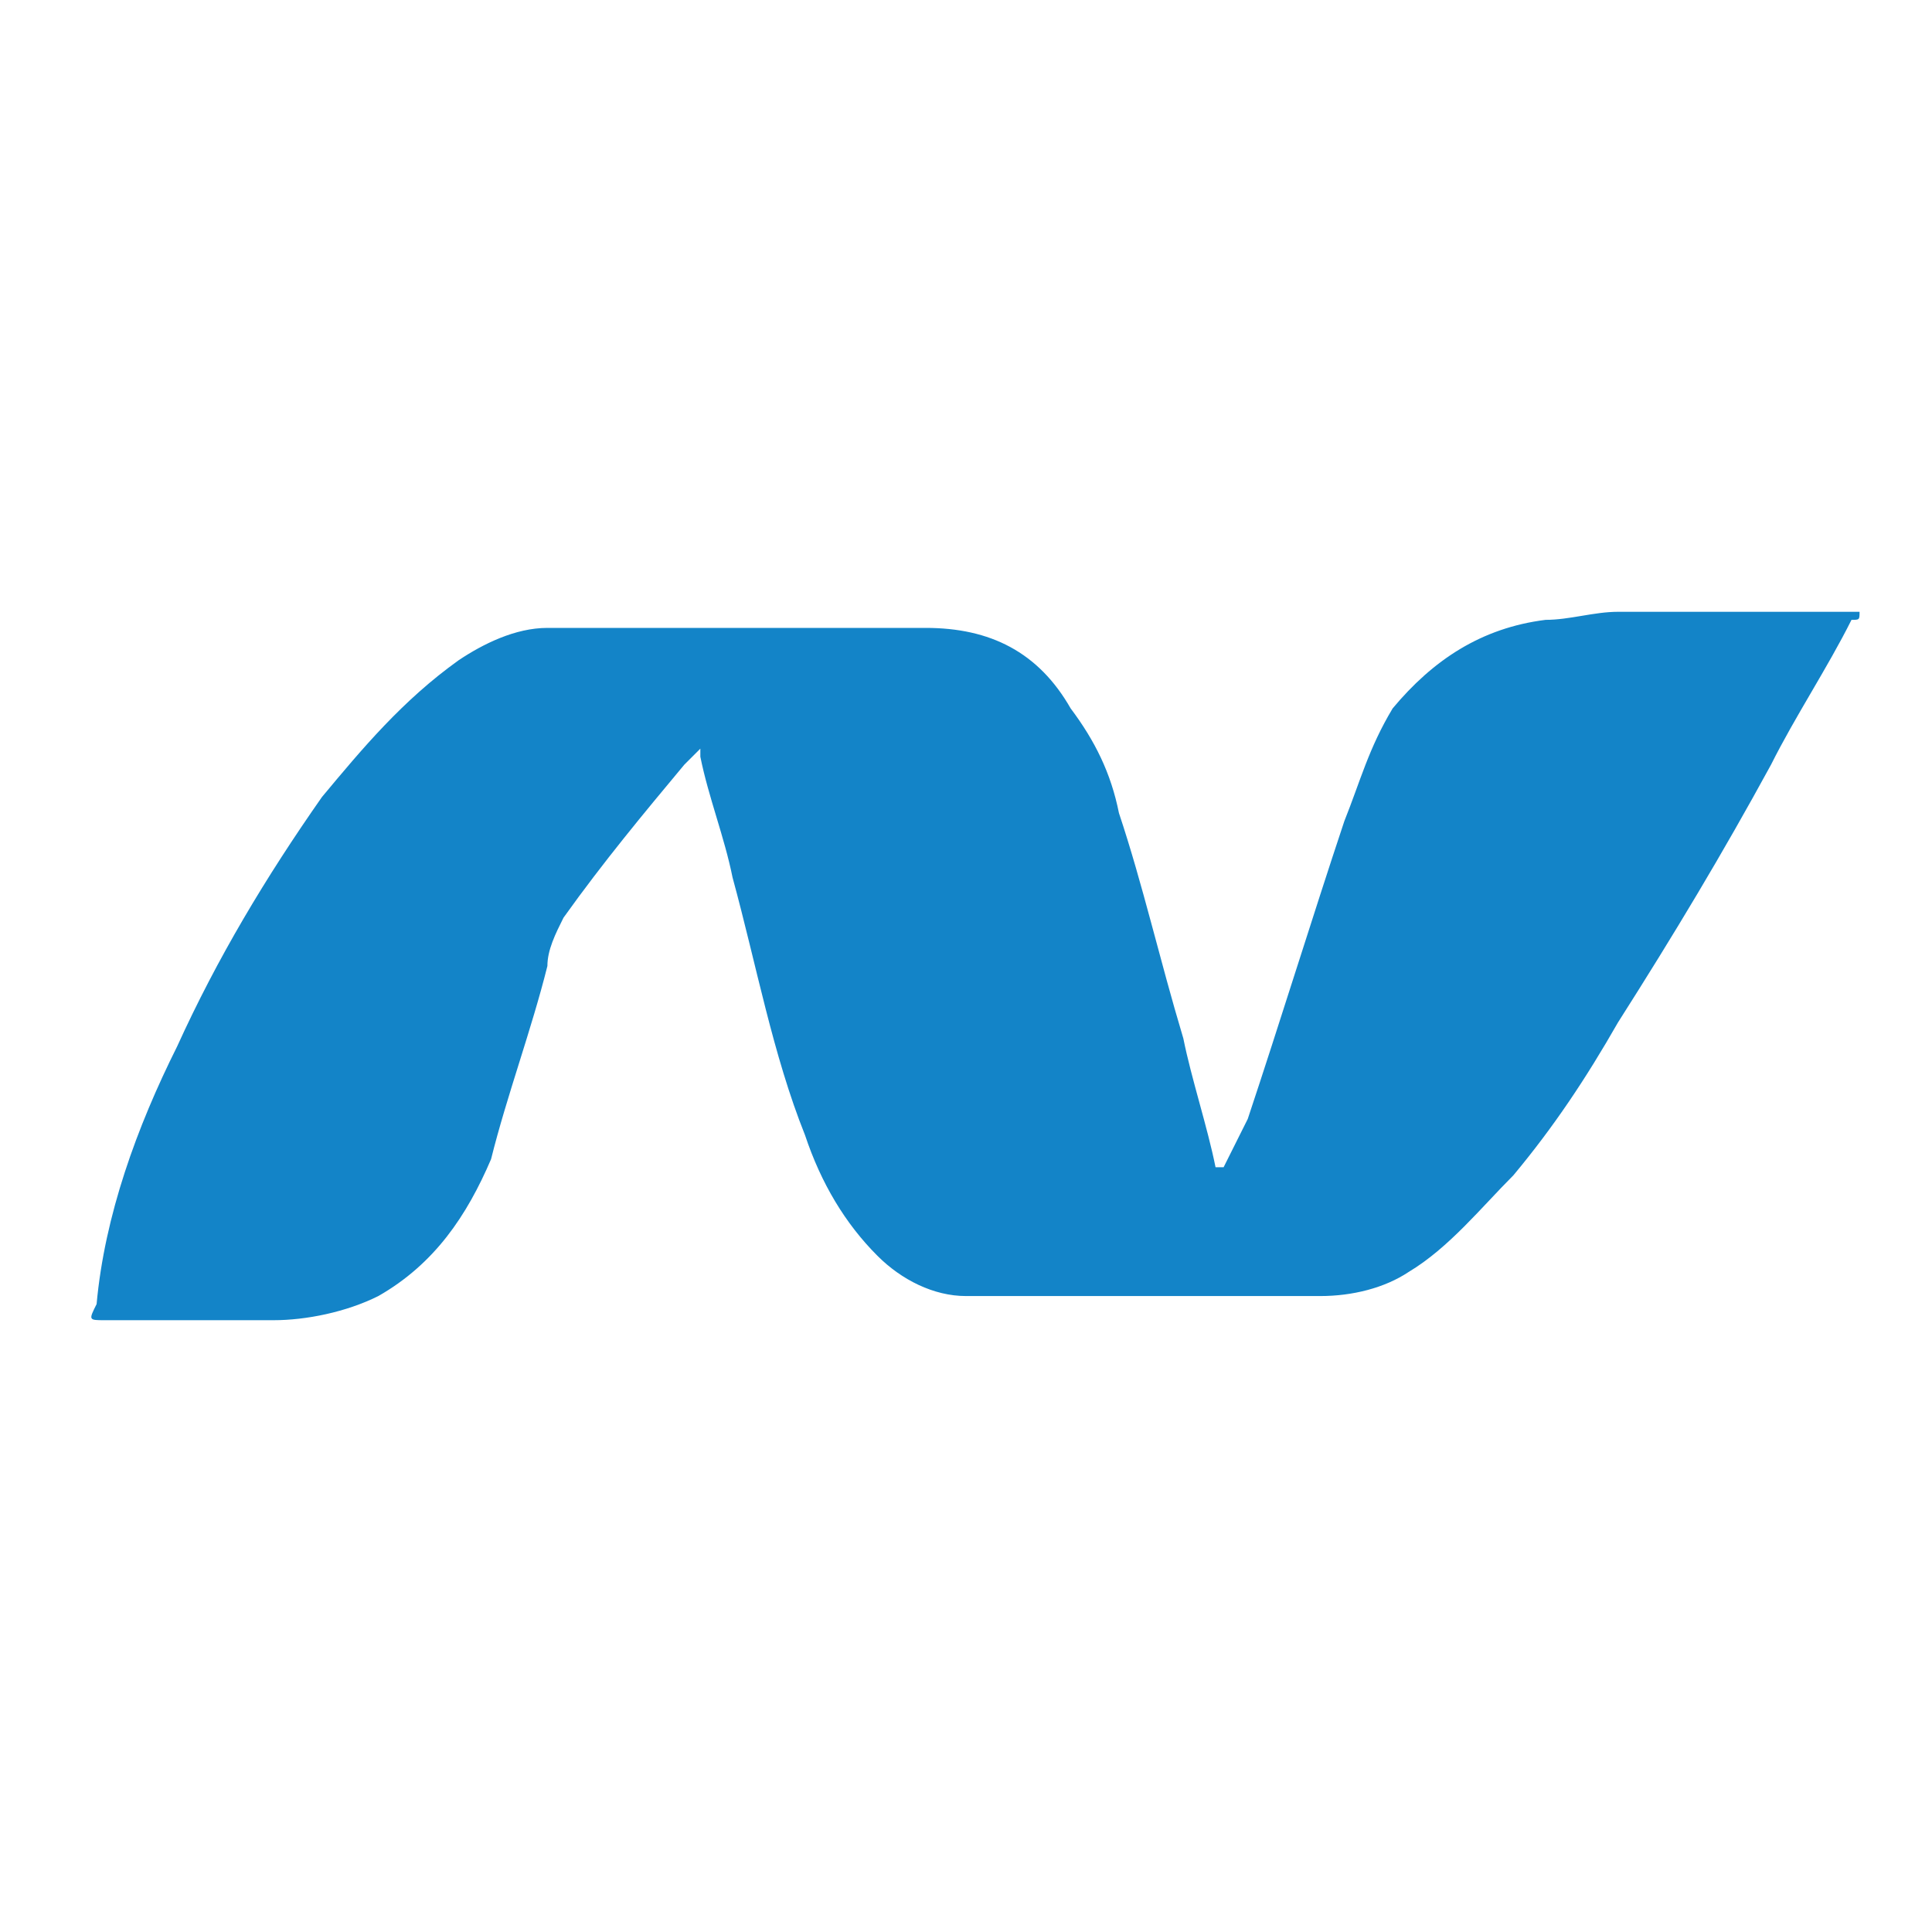 <svg version="1.1" id="Brand-icon-dotnet-color" xmlns="http://www.w3.org/2000/svg" xmlns:xlink="http://www.w3.org/1999/xlink" x="0px" y="0px" viewBox="0 0 24 24" style="enable-background:new 0 0 24 24;" xml:space="preserve"><path fill="#1384C8" d="M15.2,14.5c0.1-0.2,0.2-0.4,0.3-0.6c0.4-1.2,0.8-2.5,1.2-3.7c0.2-0.5,0.3-0.9,0.6-1.4c0.5-0.6,1.1-1,1.9-1.1&#xA;&#x9;c0.3,0,0.6-0.1,0.9-0.1c0.9,0,1.8,0,2.8,0c0,0,0.1,0,0.2,0c0,0.1,0,0.1-0.1,0.1c-0.3,0.6-0.7,1.2-1,1.8c-0.6,1.1-1.2,2.1-1.9,3.2&#xA;&#x9;c-0.4,0.7-0.8,1.3-1.3,1.9c-0.4,0.4-0.8,0.9-1.3,1.2c-0.3,0.2-0.7,0.3-1.1,0.3c-1.5,0-2.9,0-4.4,0c-0.4,0-0.8-0.2-1.1-0.5&#xA;&#x9;c-0.4-0.4-0.7-0.9-0.9-1.5c-0.4-1-0.6-2.1-0.9-3.2c-0.1-0.5-0.3-1-0.4-1.5c0,0,0-0.1,0-0.1L8.5,9.5C8,10.1,7.5,10.7,7,11.4&#xA;&#x9;c-0.1,0.2-0.2,0.4-0.2,0.6c-0.2,0.8-0.5,1.6-0.7,2.4c-0.3,0.7-0.7,1.3-1.4,1.7c-0.4,0.2-0.9,0.3-1.3,0.3c-0.7,0-1.4,0-2.1,0&#xA;&#x9;c-0.2,0-0.2,0-0.1-0.2C1.3,15.1,1.7,14,2.2,13c0.5-1.1,1.1-2.1,1.8-3.1c0.5-0.6,1-1.2,1.7-1.7C6,8,6.4,7.8,6.8,7.8&#xA;&#x9;c0.1,0,0.1,0,0.2,0c1.5,0,3,0,4.5,0c0.8,0,1.4,0.3,1.8,1c0.3,0.4,0.5,0.8,0.6,1.3c0.3,0.9,0.5,1.8,0.8,2.8c0.1,0.5,0.3,1.1,0.4,1.6&#xA;&#x9;C15.1,14.5,15.1,14.5,15.2,14.5L15.2,14.5L15.2,14.5z"/></svg>